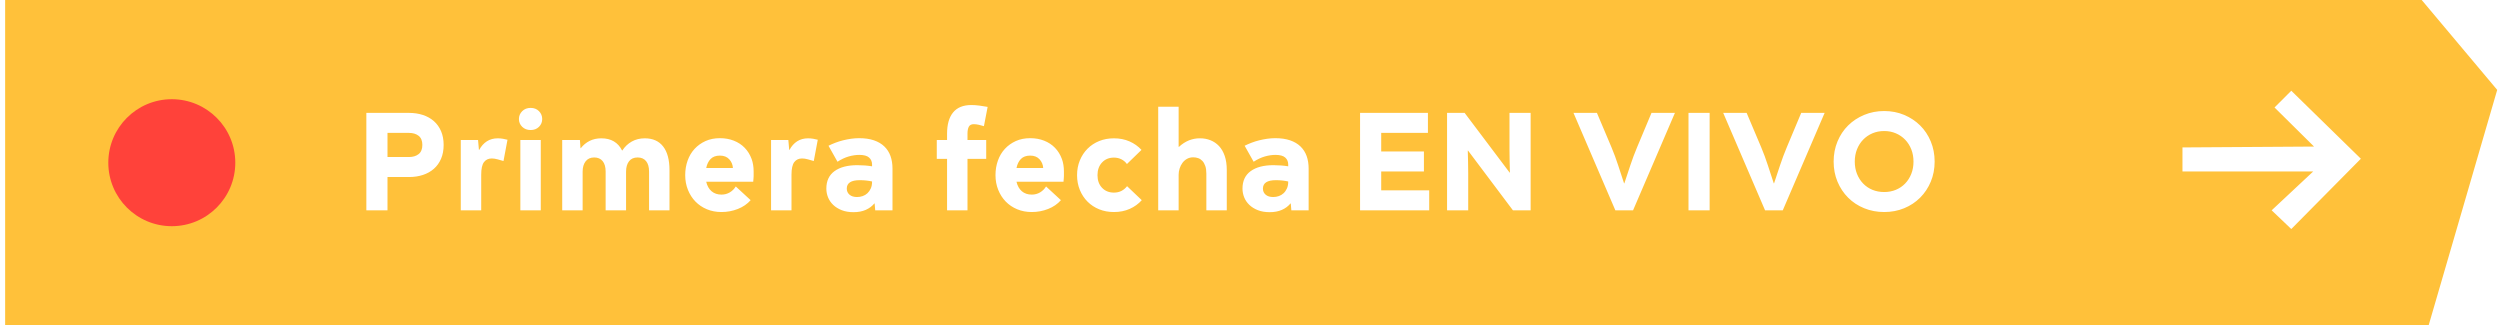 <?xml version="1.0" encoding="UTF-8"?>
<svg width="315px" height="41px" viewBox="0 0 315 41" version="1.1" xmlns="http://www.w3.org/2000/svg" xmlns:xlink="http://www.w3.org/1999/xlink">
    <title>live-button</title>
    <g id="website" stroke="none" stroke-width="1" fill="none" fill-rule="evenodd">
        <g id="web" transform="translate(-31, -421)">
            <g id="live-button" transform="translate(31.647, 421)">
                <path d="M304.488,0 L314,11.326 L305.359,41 L0,41 L0,0 L304.488,0 Z M288.055,11.432 C287.872,11.616 287.7,11.787 287.54,11.947 L286.619,12.868 C286.55,12.937 286.486,13.001 286.427,13.06 L286.2,13.287 C286.157,13.33 286.12,13.367 286.088,13.399 L285.945,13.543 L290.923,18.467 C281.061,18.532 275.598,18.567 274.536,18.574 L274.442,18.575 C274.429,18.575 274.417,18.575 274.407,18.575 L274.344,18.575 L274.344,21.606 L290.815,21.606 L285.583,26.5 C287.231,28.072 288.055,28.858 288.055,28.858 C288.055,28.858 290.093,26.799 292.204,24.666 L292.673,24.192 C294.784,22.059 296.822,20 296.822,20 L288.055,11.432 Z M160.029,17.41 C159.705,17.41 159.372,17.434 159.03,17.482 C158.688,17.53 158.349,17.596 158.013,17.68 C157.677,17.764 157.353,17.866 157.041,17.986 C156.729,18.106 156.441,18.232 156.177,18.364 L157.311,20.38 C157.791,20.068 158.262,19.846 158.724,19.714 C159.186,19.582 159.633,19.516 160.065,19.516 C160.629,19.516 161.037,19.627 161.289,19.849 C161.541,20.071 161.667,20.368 161.667,20.74 L161.667,20.956 C161.379,20.908 161.079,20.872 160.767,20.848 C160.455,20.824 160.137,20.812 159.813,20.812 C158.589,20.812 157.632,21.061 156.942,21.559 C156.252,22.057 155.907,22.792 155.907,23.764 C155.907,24.148 155.979,24.517 156.123,24.871 C156.267,25.225 156.483,25.54 156.771,25.816 C157.059,26.092 157.416,26.314 157.842,26.482 C158.268,26.65 158.763,26.734 159.327,26.734 C159.915,26.734 160.428,26.638 160.866,26.446 C161.304,26.254 161.667,25.984 161.955,25.636 L161.991,25.636 L162.063,26.5 L164.241,26.5 L164.241,21.244 C164.241,20.656 164.157,20.128 163.989,19.66 C163.821,19.192 163.563,18.79 163.215,18.454 C162.867,18.118 162.429,17.86 161.901,17.68 C161.373,17.5 160.749,17.41 160.029,17.41 Z M107.595,17.41 C107.271,17.41 106.938,17.434 106.596,17.482 C106.254,17.53 105.915,17.596 105.579,17.68 C105.243,17.764 104.919,17.866 104.607,17.986 C104.295,18.106 104.007,18.232 103.743,18.364 L104.877,20.38 C105.357,20.068 105.828,19.846 106.29,19.714 C106.752,19.582 107.199,19.516 107.631,19.516 C108.195,19.516 108.603,19.627 108.855,19.849 C109.107,20.071 109.233,20.368 109.233,20.74 L109.233,20.956 C108.945,20.908 108.645,20.872 108.333,20.848 C108.021,20.824 107.703,20.812 107.379,20.812 C106.155,20.812 105.198,21.061 104.508,21.559 C103.818,22.057 103.473,22.792 103.473,23.764 C103.473,24.148 103.545,24.517 103.689,24.871 C103.833,25.225 104.049,25.54 104.337,25.816 C104.625,26.092 104.982,26.314 105.408,26.482 C105.834,26.65 106.329,26.734 106.893,26.734 C107.481,26.734 107.994,26.638 108.432,26.446 C108.87,26.254 109.233,25.984 109.521,25.636 L109.557,25.636 L109.629,26.5 L111.807,26.5 L111.807,21.244 C111.807,20.656 111.723,20.128 111.555,19.66 C111.387,19.192 111.129,18.79 110.781,18.454 C110.433,18.118 109.995,17.86 109.467,17.68 C108.939,17.5 108.315,17.41 107.595,17.41 Z M236.763,13.99 C235.863,13.99 235.023,14.152 234.243,14.476 C233.463,14.8 232.788,15.244 232.218,15.808 C231.648,16.372 231.201,17.044 230.877,17.824 C230.553,18.604 230.391,19.45 230.391,20.362 C230.391,21.274 230.553,22.117 230.877,22.891 C231.201,23.665 231.648,24.337 232.218,24.907 C232.788,25.477 233.463,25.921 234.243,26.239 C235.023,26.557 235.863,26.716 236.763,26.716 C237.663,26.716 238.5,26.557 239.274,26.239 C240.048,25.921 240.72,25.477 241.29,24.907 C241.86,24.337 242.307,23.665 242.631,22.891 C242.955,22.117 243.117,21.274 243.117,20.362 C243.117,19.45 242.955,18.604 242.631,17.824 C242.307,17.044 241.86,16.372 241.29,15.808 C240.72,15.244 240.048,14.8 239.274,14.476 C238.5,14.152 237.663,13.99 236.763,13.99 Z M90.063,17.41 C89.391,17.41 88.788,17.53 88.254,17.77 C87.72,18.01 87.261,18.337 86.877,18.751 C86.493,19.165 86.199,19.657 85.995,20.227 C85.791,20.797 85.689,21.412 85.689,22.072 C85.689,22.732 85.803,23.347 86.031,23.917 C86.259,24.487 86.574,24.979 86.976,25.393 C87.378,25.807 87.858,26.131 88.416,26.365 C88.974,26.599 89.589,26.716 90.261,26.716 C90.981,26.716 91.668,26.587 92.322,26.329 C92.976,26.071 93.513,25.702 93.933,25.222 L92.061,23.494 C91.869,23.806 91.617,24.055 91.305,24.241 C90.993,24.427 90.645,24.52 90.261,24.52 C89.757,24.52 89.34,24.379 89.01,24.097 C88.68,23.815 88.455,23.416 88.335,22.9 L94.257,22.9 C94.269,22.744 94.281,22.609 94.293,22.495 C94.305,22.381 94.311,22.276 94.311,22.18 L94.311,21.604 C94.311,21.028 94.227,20.506 94.059,20.038 C93.855,19.486 93.564,19.015 93.186,18.625 C92.808,18.235 92.352,17.935 91.818,17.725 C91.284,17.515 90.699,17.41 90.063,17.41 Z M139.707,17.428 C139.035,17.428 138.417,17.542 137.853,17.77 C137.289,17.998 136.8,18.319 136.386,18.733 C135.972,19.147 135.648,19.639 135.414,20.209 C135.18,20.779 135.063,21.4 135.063,22.072 C135.063,22.744 135.18,23.365 135.414,23.935 C135.648,24.505 135.972,24.997 136.386,25.411 C136.8,25.825 137.289,26.146 137.853,26.374 C138.417,26.602 139.035,26.716 139.707,26.716 C140.439,26.716 141.102,26.584 141.696,26.32 C142.29,26.056 142.797,25.69 143.217,25.222 L141.363,23.458 C141.171,23.71 140.937,23.908 140.661,24.052 C140.385,24.196 140.067,24.268 139.707,24.268 C139.095,24.268 138.597,24.067 138.213,23.665 C137.829,23.263 137.637,22.732 137.637,22.072 C137.637,21.412 137.829,20.878 138.213,20.47 C138.597,20.062 139.095,19.858 139.707,19.858 C140.055,19.858 140.37,19.93 140.652,20.074 C140.934,20.218 141.165,20.416 141.345,20.668 L143.181,18.886 C142.761,18.43 142.257,18.073 141.669,17.815 C141.081,17.557 140.427,17.428 139.707,17.428 Z M129.159,17.41 C128.487,17.41 127.884,17.53 127.35,17.77 C126.816,18.01 126.357,18.337 125.973,18.751 C125.589,19.165 125.295,19.657 125.091,20.227 C124.887,20.797 124.785,21.412 124.785,22.072 C124.785,22.732 124.899,23.347 125.127,23.917 C125.355,24.487 125.67,24.979 126.072,25.393 C126.474,25.807 126.954,26.131 127.512,26.365 C128.07,26.599 128.685,26.716 129.357,26.716 C130.077,26.716 130.764,26.587 131.418,26.329 C132.072,26.071 132.609,25.702 133.029,25.222 L131.157,23.494 C130.965,23.806 130.713,24.055 130.401,24.241 C130.089,24.427 129.741,24.52 129.357,24.52 C128.853,24.52 128.436,24.379 128.106,24.097 C127.776,23.815 127.551,23.416 127.431,22.9 L133.353,22.9 C133.365,22.744 133.377,22.609 133.389,22.495 C133.401,22.381 133.407,22.276 133.407,22.18 L133.407,21.604 C133.407,21.028 133.323,20.506 133.155,20.038 C132.951,19.486 132.66,19.015 132.282,18.625 C131.904,18.235 131.448,17.935 130.914,17.725 C130.38,17.515 129.795,17.41 129.159,17.41 Z M147.861,13.45 L145.287,13.45 L145.287,26.5 L147.861,26.5 L147.861,22.018 C147.861,21.754 147.903,21.49 147.987,21.226 C148.071,20.962 148.191,20.725 148.347,20.515 C148.503,20.305 148.695,20.137 148.923,20.011 C149.151,19.885 149.409,19.822 149.697,19.822 C149.925,19.822 150.138,19.858 150.336,19.93 C150.534,20.002 150.708,20.119 150.858,20.281 C151.008,20.443 151.128,20.653 151.218,20.911 C151.308,21.169 151.353,21.49 151.353,21.874 L151.353,26.5 L153.927,26.5 L153.927,21.424 C153.927,20.74 153.84,20.146 153.666,19.642 C153.492,19.138 153.252,18.724 152.946,18.4 C152.64,18.076 152.283,17.833 151.875,17.671 C151.467,17.509 151.035,17.428 150.579,17.428 L150.489,17.428 C150.057,17.428 149.619,17.512 149.175,17.68 C148.707,17.872 148.281,18.148 147.897,18.508 L147.861,18.508 L147.861,13.45 Z M200.565,14.224 L197.613,14.224 L202.887,26.5 L205.119,26.5 L210.393,14.224 L207.441,14.224 L205.623,18.562 C205.311,19.306 205.029,20.059 204.777,20.821 C204.525,21.583 204.273,22.342 204.021,23.098 L203.985,23.098 C203.733,22.342 203.484,21.583 203.238,20.821 C202.992,20.059 202.713,19.306 202.401,18.562 L200.565,14.224 Z M50.895,14.224 L45.513,14.224 L45.513,26.5 L48.177,26.5 L48.177,22.306 L50.895,22.306 C51.519,22.306 52.098,22.219 52.632,22.045 C53.166,21.871 53.628,21.613 54.018,21.271 C54.408,20.929 54.711,20.506 54.927,20.002 C55.143,19.498 55.251,18.916 55.251,18.256 C55.251,17.608 55.143,17.032 54.927,16.528 C54.711,16.024 54.408,15.601 54.018,15.259 C53.628,14.917 53.166,14.659 52.632,14.485 C52.098,14.311 51.519,14.224 50.895,14.224 Z M80.595,17.428 C79.983,17.428 79.437,17.563 78.957,17.833 C78.477,18.103 78.081,18.478 77.769,18.958 L77.733,18.958 C77.217,17.938 76.347,17.428 75.123,17.428 C74.571,17.428 74.079,17.536 73.647,17.752 C73.215,17.968 72.843,18.274 72.531,18.67 L72.495,18.67 L72.423,17.644 L70.191,17.644 L70.191,26.5 L72.765,26.5 L72.765,21.622 C72.765,21.082 72.891,20.65 73.143,20.326 C73.395,20.002 73.755,19.84 74.223,19.84 C74.679,19.84 75.033,19.993 75.285,20.299 C75.537,20.605 75.663,21.046 75.663,21.622 L75.663,26.5 L78.237,26.5 L78.237,21.622 C78.237,21.082 78.36,20.65 78.606,20.326 C78.852,20.002 79.215,19.84 79.695,19.84 C80.151,19.84 80.505,19.993 80.757,20.299 C81.009,20.605 81.135,21.046 81.135,21.622 L81.135,26.5 L83.709,26.5 L83.709,21.442 C83.709,20.134 83.442,19.138 82.908,18.454 C82.374,17.77 81.603,17.428 80.595,17.428 Z M67.491,17.644 L64.917,17.644 L64.917,26.5 L67.491,26.5 L67.491,17.644 Z M101.169,17.428 C100.641,17.428 100.182,17.554 99.792,17.806 C99.402,18.058 99.081,18.418 98.829,18.886 L98.793,18.886 L98.685,17.644 L96.507,17.644 L96.507,26.5 L99.081,26.5 L99.081,22.018 C99.081,21.262 99.198,20.731 99.432,20.425 C99.666,20.119 99.993,19.966 100.413,19.966 C100.641,19.966 100.893,20.005 101.169,20.083 C101.445,20.161 101.685,20.23 101.889,20.29 L102.393,17.608 C102.225,17.56 102.03,17.518 101.808,17.482 C101.586,17.446 101.373,17.428 101.169,17.428 Z M62.073,17.428 C61.545,17.428 61.086,17.554 60.696,17.806 C60.306,18.058 59.985,18.418 59.733,18.886 L59.697,18.886 L59.589,17.644 L57.411,17.644 L57.411,26.5 L59.985,26.5 L59.985,22.018 C59.985,21.262 60.102,20.731 60.336,20.425 C60.57,20.119 60.897,19.966 61.317,19.966 C61.545,19.966 61.797,20.005 62.073,20.083 C62.349,20.161 62.589,20.23 62.793,20.29 L63.297,17.608 C63.129,17.56 62.934,17.518 62.712,17.482 C62.49,17.446 62.277,17.428 62.073,17.428 Z M214.767,14.224 L212.103,14.224 L212.103,26.5 L214.767,26.5 L214.767,14.224 Z M179.271,14.224 L170.721,14.224 L170.721,26.5 L179.433,26.5 L179.433,23.98 L173.385,23.98 L173.385,21.604 L178.767,21.604 L178.767,19.084 L173.385,19.084 L173.385,16.744 L179.271,16.744 L179.271,14.224 Z M183.897,14.224 L181.683,14.224 L181.683,26.5 L184.347,26.5 L184.347,21.838 C184.347,21.358 184.341,20.881 184.329,20.407 C184.317,19.933 184.305,19.456 184.293,18.976 L184.329,18.976 L189.981,26.5 L192.213,26.5 L192.213,14.224 L189.549,14.224 L189.549,18.886 C189.549,19.366 189.555,19.843 189.567,20.317 C189.579,20.791 189.591,21.268 189.603,21.748 L189.567,21.748 L183.897,14.224 Z M121.743,13.234 C120.723,13.234 119.958,13.543 119.448,14.161 C118.938,14.779 118.683,15.676 118.683,16.852 L118.683,17.644 L117.387,17.644 L117.387,20.02 L118.683,20.02 L118.683,26.5 L121.257,26.5 L121.257,20.02 L123.615,20.02 L123.615,17.644 L121.257,17.644 L121.257,16.834 C121.257,16.462 121.314,16.171 121.428,15.961 C121.542,15.751 121.749,15.646 122.049,15.646 C122.253,15.646 122.469,15.673 122.697,15.727 C122.925,15.781 123.135,15.838 123.327,15.898 L123.795,13.468 C123.483,13.408 123.141,13.354 122.769,13.306 C122.397,13.258 122.055,13.234 121.743,13.234 Z M219.429,14.224 L216.477,14.224 L221.751,26.5 L223.983,26.5 L229.257,14.224 L226.305,14.224 L224.487,18.562 C224.175,19.306 223.893,20.059 223.641,20.821 C223.389,21.583 223.137,22.342 222.885,23.098 L222.849,23.098 C222.597,22.342 222.348,21.583 222.102,20.821 C221.856,20.059 221.577,19.306 221.265,18.562 L219.429,14.224 Z M107.685,22.702 C107.973,22.702 108.249,22.717 108.513,22.747 C108.777,22.777 109.017,22.816 109.233,22.864 L109.233,22.918 C109.233,23.23 109.179,23.506 109.071,23.746 C108.963,23.986 108.822,24.187 108.648,24.349 C108.474,24.511 108.273,24.631 108.045,24.709 C107.817,24.787 107.583,24.826 107.343,24.826 C106.935,24.826 106.617,24.727 106.389,24.529 C106.161,24.331 106.047,24.076 106.047,23.764 C106.047,23.056 106.593,22.702 107.685,22.702 Z M160.119,22.702 C160.407,22.702 160.683,22.717 160.947,22.747 C161.211,22.777 161.451,22.816 161.667,22.864 L161.667,22.918 C161.667,23.23 161.613,23.506 161.505,23.746 C161.397,23.986 161.256,24.187 161.082,24.349 C160.908,24.511 160.707,24.631 160.479,24.709 C160.251,24.787 160.017,24.826 159.777,24.826 C159.369,24.826 159.051,24.727 158.823,24.529 C158.595,24.331 158.481,24.076 158.481,23.764 C158.481,23.056 159.027,22.702 160.119,22.702 Z M236.763,16.51 C237.291,16.51 237.78,16.606 238.23,16.798 C238.68,16.99 239.07,17.257 239.4,17.599 C239.73,17.941 239.988,18.346 240.174,18.814 C240.36,19.282 240.453,19.798 240.453,20.362 C240.453,20.926 240.36,21.442 240.174,21.91 C239.988,22.378 239.73,22.783 239.4,23.125 C239.07,23.467 238.68,23.731 238.23,23.917 C237.78,24.103 237.291,24.196 236.763,24.196 C236.223,24.196 235.728,24.103 235.278,23.917 C234.828,23.731 234.438,23.467 234.108,23.125 C233.778,22.783 233.52,22.378 233.334,21.91 C233.148,21.442 233.055,20.926 233.055,20.362 C233.055,19.798 233.148,19.282 233.334,18.814 C233.52,18.346 233.778,17.941 234.108,17.599 C234.438,17.257 234.828,16.99 235.278,16.798 C235.728,16.606 236.223,16.51 236.763,16.51 Z M129.159,19.606 C129.663,19.606 130.056,19.762 130.338,20.074 C130.62,20.386 130.773,20.752 130.797,21.172 L127.431,21.172 C127.527,20.692 127.713,20.311 127.989,20.029 C128.265,19.747 128.655,19.606 129.159,19.606 Z M90.063,19.606 C90.567,19.606 90.96,19.762 91.242,20.074 C91.524,20.386 91.677,20.752 91.701,21.172 L88.335,21.172 C88.431,20.692 88.617,20.311 88.893,20.029 C89.169,19.747 89.559,19.606 90.063,19.606 Z M50.877,16.744 C51.381,16.744 51.789,16.867 52.101,17.113 C52.413,17.359 52.569,17.74 52.569,18.256 C52.569,18.784 52.413,19.171 52.101,19.417 C51.789,19.663 51.381,19.786 50.877,19.786 L48.177,19.786 L48.177,16.744 L50.877,16.744 Z M66.213,13.594 C65.781,13.594 65.427,13.732 65.151,14.008 C64.875,14.284 64.737,14.614 64.737,14.998 C64.737,15.382 64.875,15.709 65.151,15.979 C65.427,16.249 65.781,16.384 66.213,16.384 C66.645,16.384 66.996,16.249 67.266,15.979 C67.536,15.709 67.671,15.382 67.671,14.998 C67.671,14.614 67.536,14.284 67.266,14.008 C66.996,13.732 66.645,13.594 66.213,13.594 Z" fill="#FFC13A"></path>
                <circle id="Oval" fill="#FF423A" cx="21" cy="20.5" r="8"></circle>
            </g>
        </g>
    </g>
</svg>